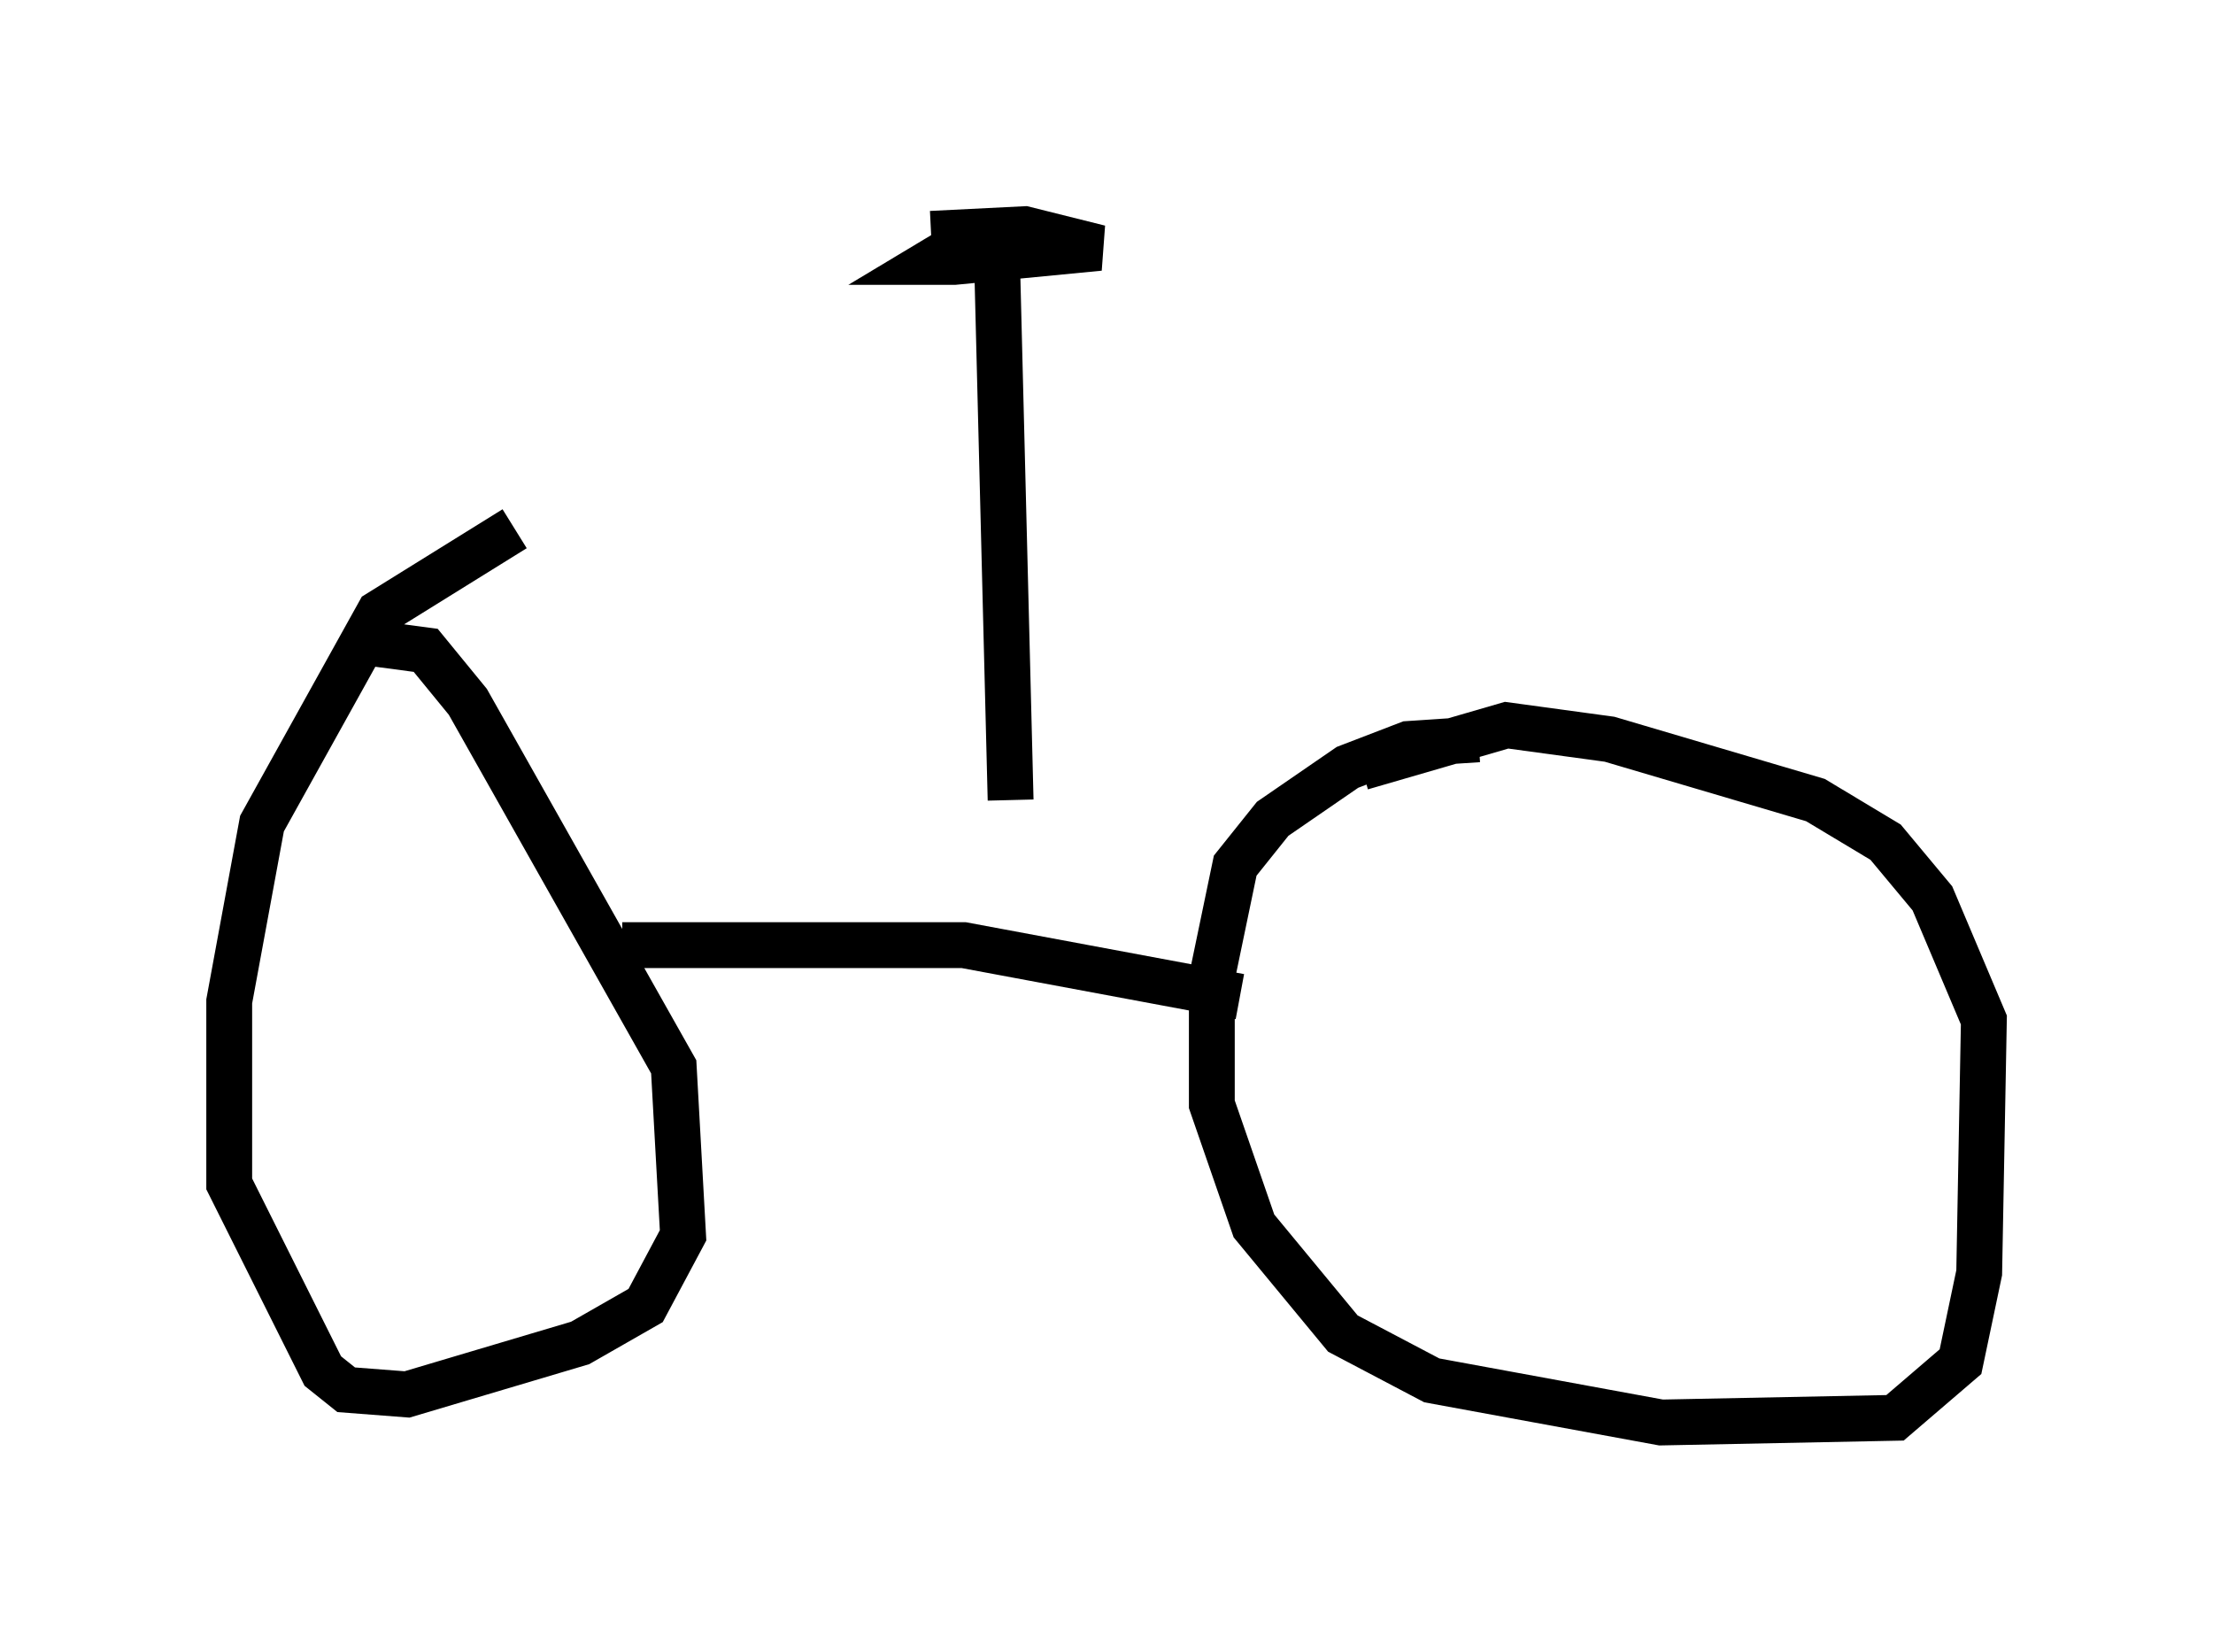 <?xml version="1.0" encoding="utf-8" ?>
<svg baseProfile="full" height="36.032" version="1.1" width="48.282" xmlns="http://www.w3.org/2000/svg" xmlns:ev="http://www.w3.org/2001/xml-events" xmlns:xlink="http://www.w3.org/1999/xlink"><defs /><rect fill="white" height="36.032" width="48.282" x="0" y="0" /><path d="M14.188, 10.819 m-2.96, 0.715 l-2.96, 1.838 -2.552, 4.594 l-0.715, 3.879 0.0, 3.981 l2.042, 4.083 0.51, 0.408 l1.327, 0.102 3.777, -1.123 l1.429, -0.817 0.817, -1.531 l-0.204, -3.675 -4.492, -7.963 l-0.919, -1.123 -1.531, -0.204 m24.5, 2.144 l-1.531, 0.102 -1.327, 0.51 l-1.633, 1.123 -0.817, 1.021 l-0.51, 2.45 0.0, 2.756 l0.919, 2.654 1.94, 2.348 l1.94, 1.021 5.002, 0.919 l5.104, -0.102 1.429, -1.225 l0.408, -1.94 0.102, -5.513 l-1.123, -2.654 -1.021, -1.225 l-1.531, -0.919 -4.492, -1.327 l-2.246, -0.306 -3.165, 0.919 m-16.129, 3.879 l7.452, 0.0 6.023, 1.123 m-5.002, -4.288 l-0.306, -12.148 m-1.429, -0.204 l2.042, -0.102 1.633, 0.408 l-3.165, 0.306 -0.51, 0.0 l0.51, -0.306 1.429, -0.306 " fill="none" stroke="black" stroke-width="1" /></svg>